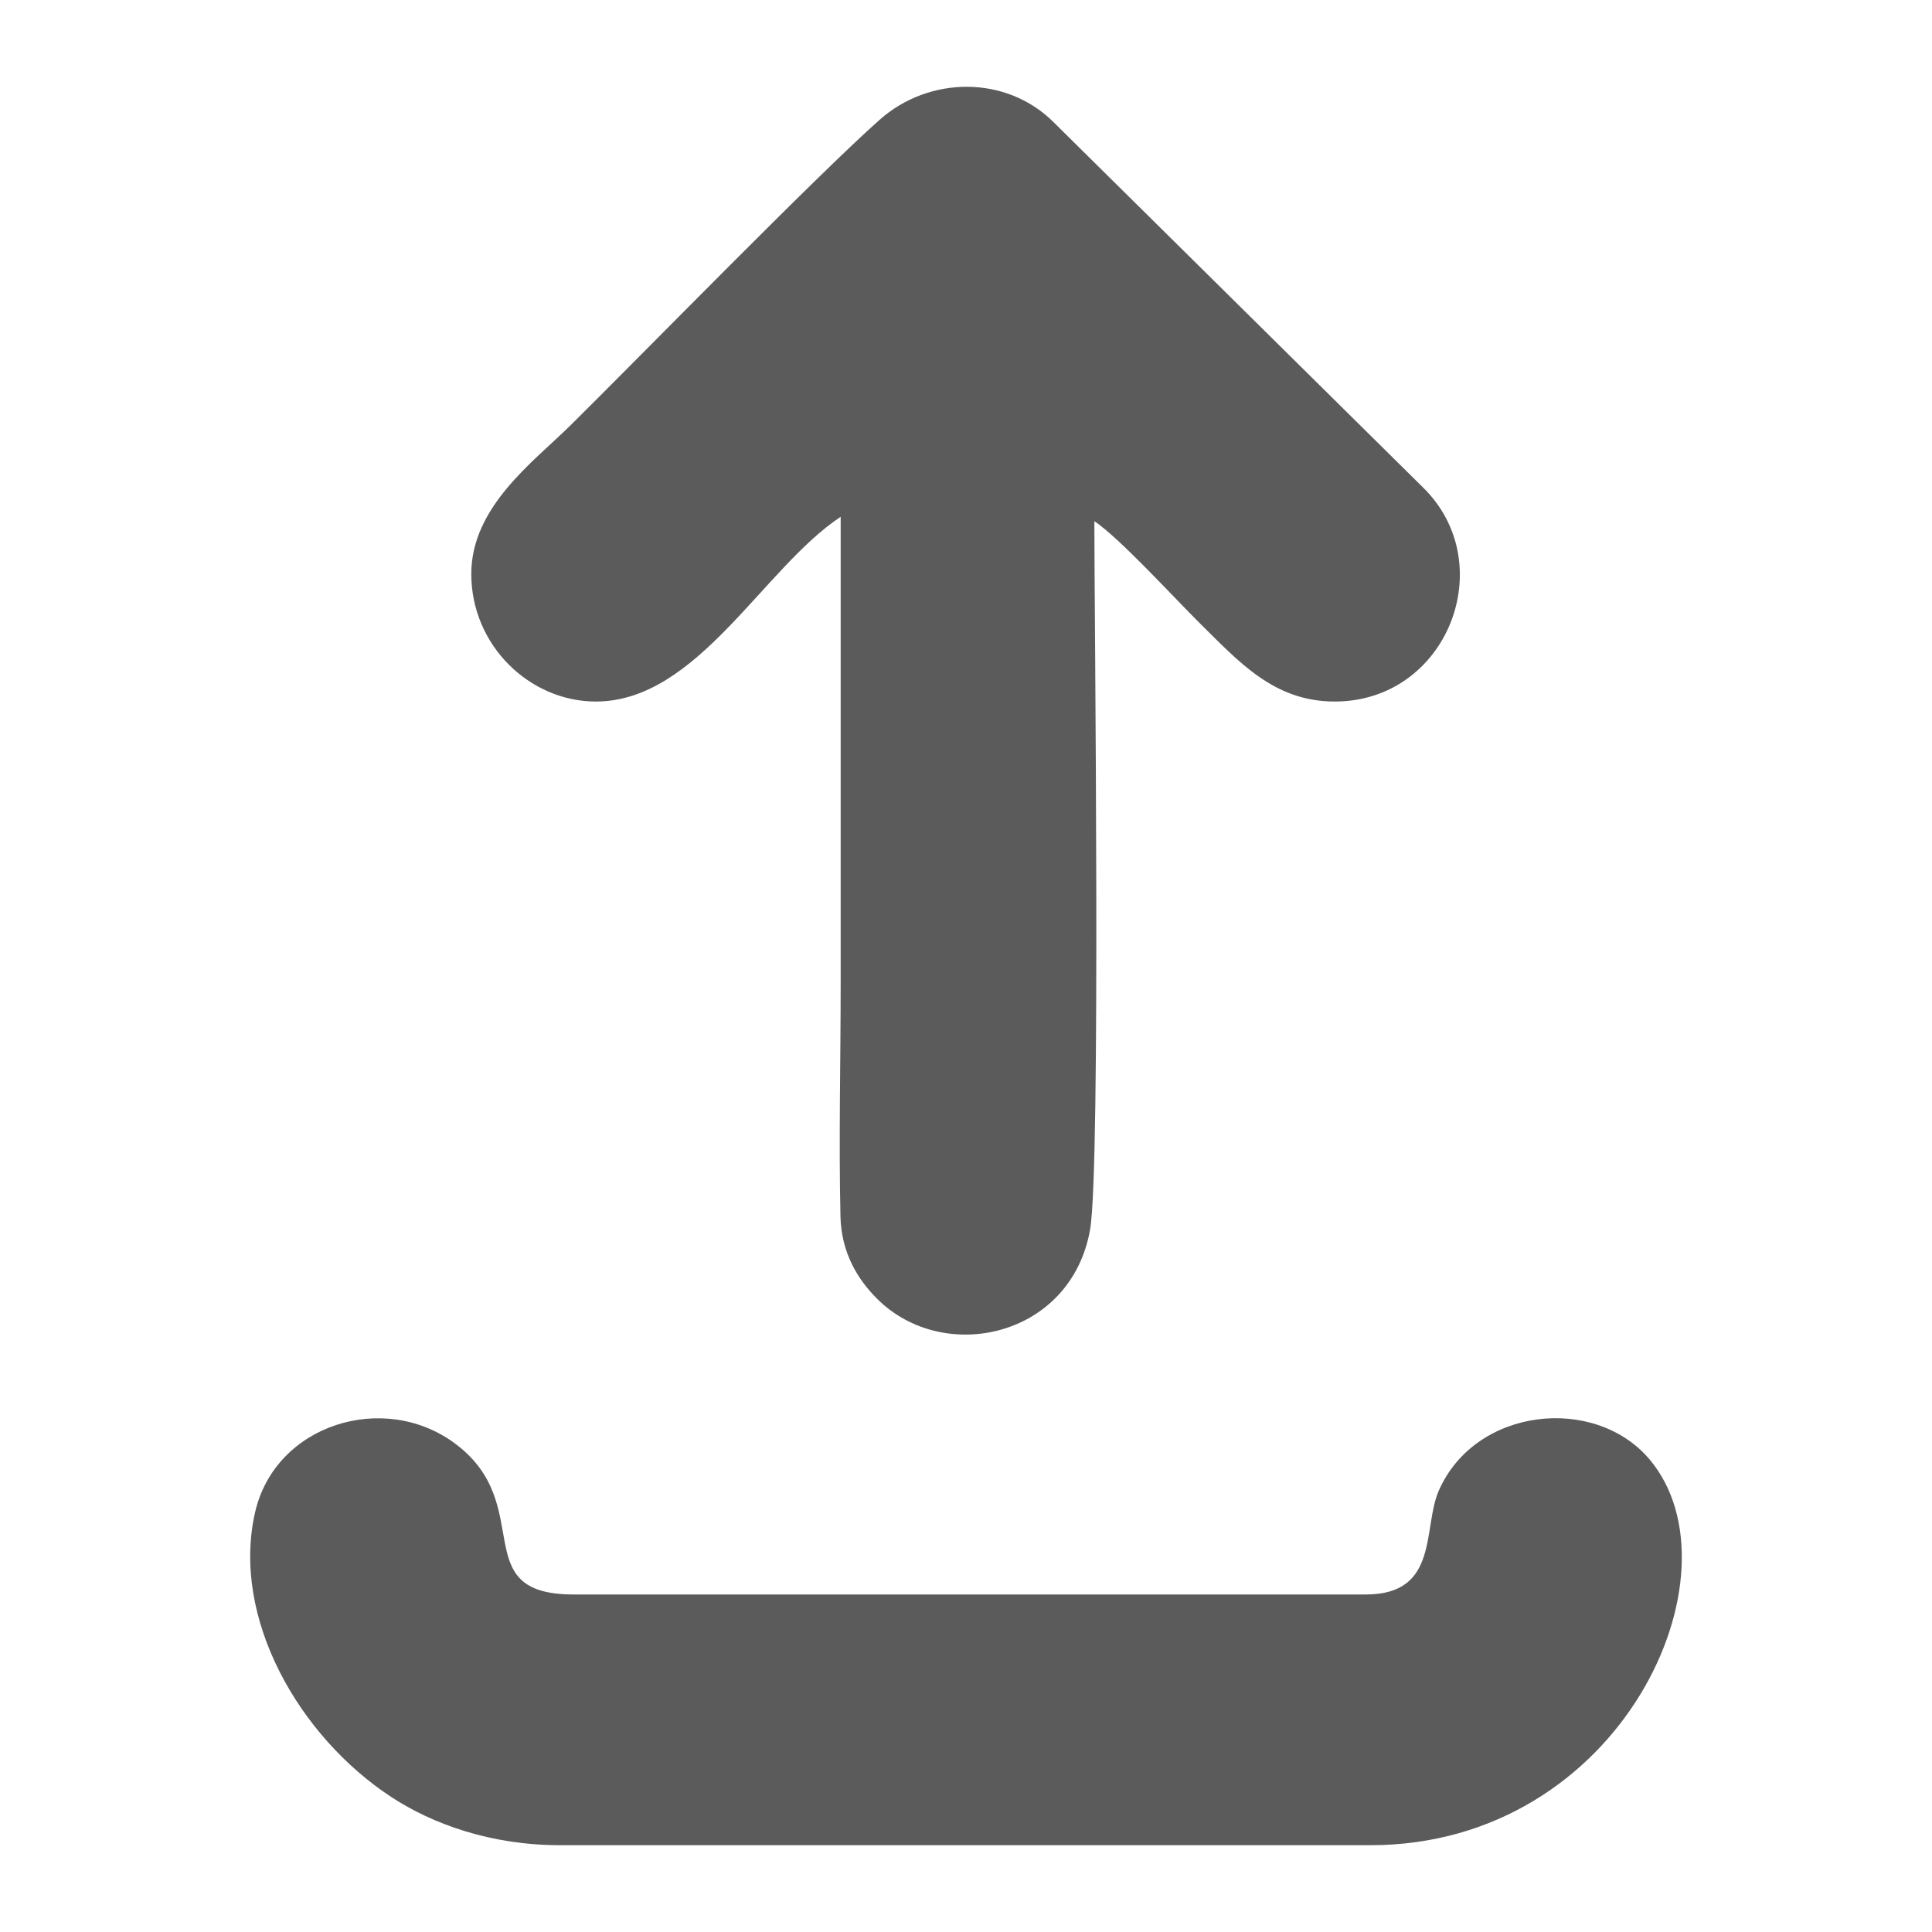 <?xml version="1.0" encoding="UTF-8"?>
<!DOCTYPE svg PUBLIC "-//W3C//DTD SVG 1.1//EN" "http://www.w3.org/Graphics/SVG/1.1/DTD/svg11.dtd">
<!-- Creator: CorelDRAW 2019 (64-Bit) -->
<svg xmlns="http://www.w3.org/2000/svg" xml:space="preserve" width="512px" height="512px" version="1.1" style="shape-rendering:geometricPrecision; text-rendering:geometricPrecision; image-rendering:optimizeQuality; fill-rule:evenodd; clip-rule:evenodd"
viewBox="0 0 512 512"
 xmlns:xlink="http://www.w3.org/1999/xlink">
 <defs>
  <style type="text/css">
   <![CDATA[
    .fil0 {fill:none}
    .fil1 {fill:#5B5B5B}
   ]]>
  </style>
 </defs>
 <g id="Layer_x0020_1">
  <rect class="fil0" width="512" height="512"/>
  <g id="_2802950475728">
   <g>
    <path class="fil1" d="M124.897 152.111c0,18.95 15.496,33.803 33.021,33.803 26.906,0 44.258,-35.317 64.869,-48.957 0,41.188 0,82.373 0,123.562 0,20.431 -0.515,41.492 -0.054,61.837 0.221,9.702 4.611,16.75 9.733,21.855 17.682,17.625 51.415,10.158 56.42,-18.362 2.869,-16.363 1.13,-163.819 1.13,-187.729 6.637,4.395 21.236,20.407 28.01,27.105 10.464,10.34 19.705,20.689 35.679,20.689 29.975,0 44.111,-36.642 23.306,-56.838l-97.877 -96.771c-12.511,-12.394 -32.857,-12.233 -46.027,-0.558 -16.692,14.796 -63.036,62.31 -81.969,81.019 -9.699,9.586 -26.241,21.521 -26.241,39.345z"/>
    <path class="fil1" d="M148.483 489.001l214.657 0c66.784,0 99.291,-72.326 73.989,-102.273 -14.443,-17.09 -46.103,-13.875 -55.836,8.307 -4.329,9.87 0.194,27.519 -19.33,27.519l-209.939 0c-28.765,0 -9.478,-23.712 -31.453,-40.022 -18.836,-13.981 -47.702,-5.099 -53.001,18.368 -6.292,27.872 11.611,59.224 36.077,75.296 11.003,7.227 26.488,12.805 44.836,12.805z"/>
   </g>
  </g>
 </g>
</svg>
